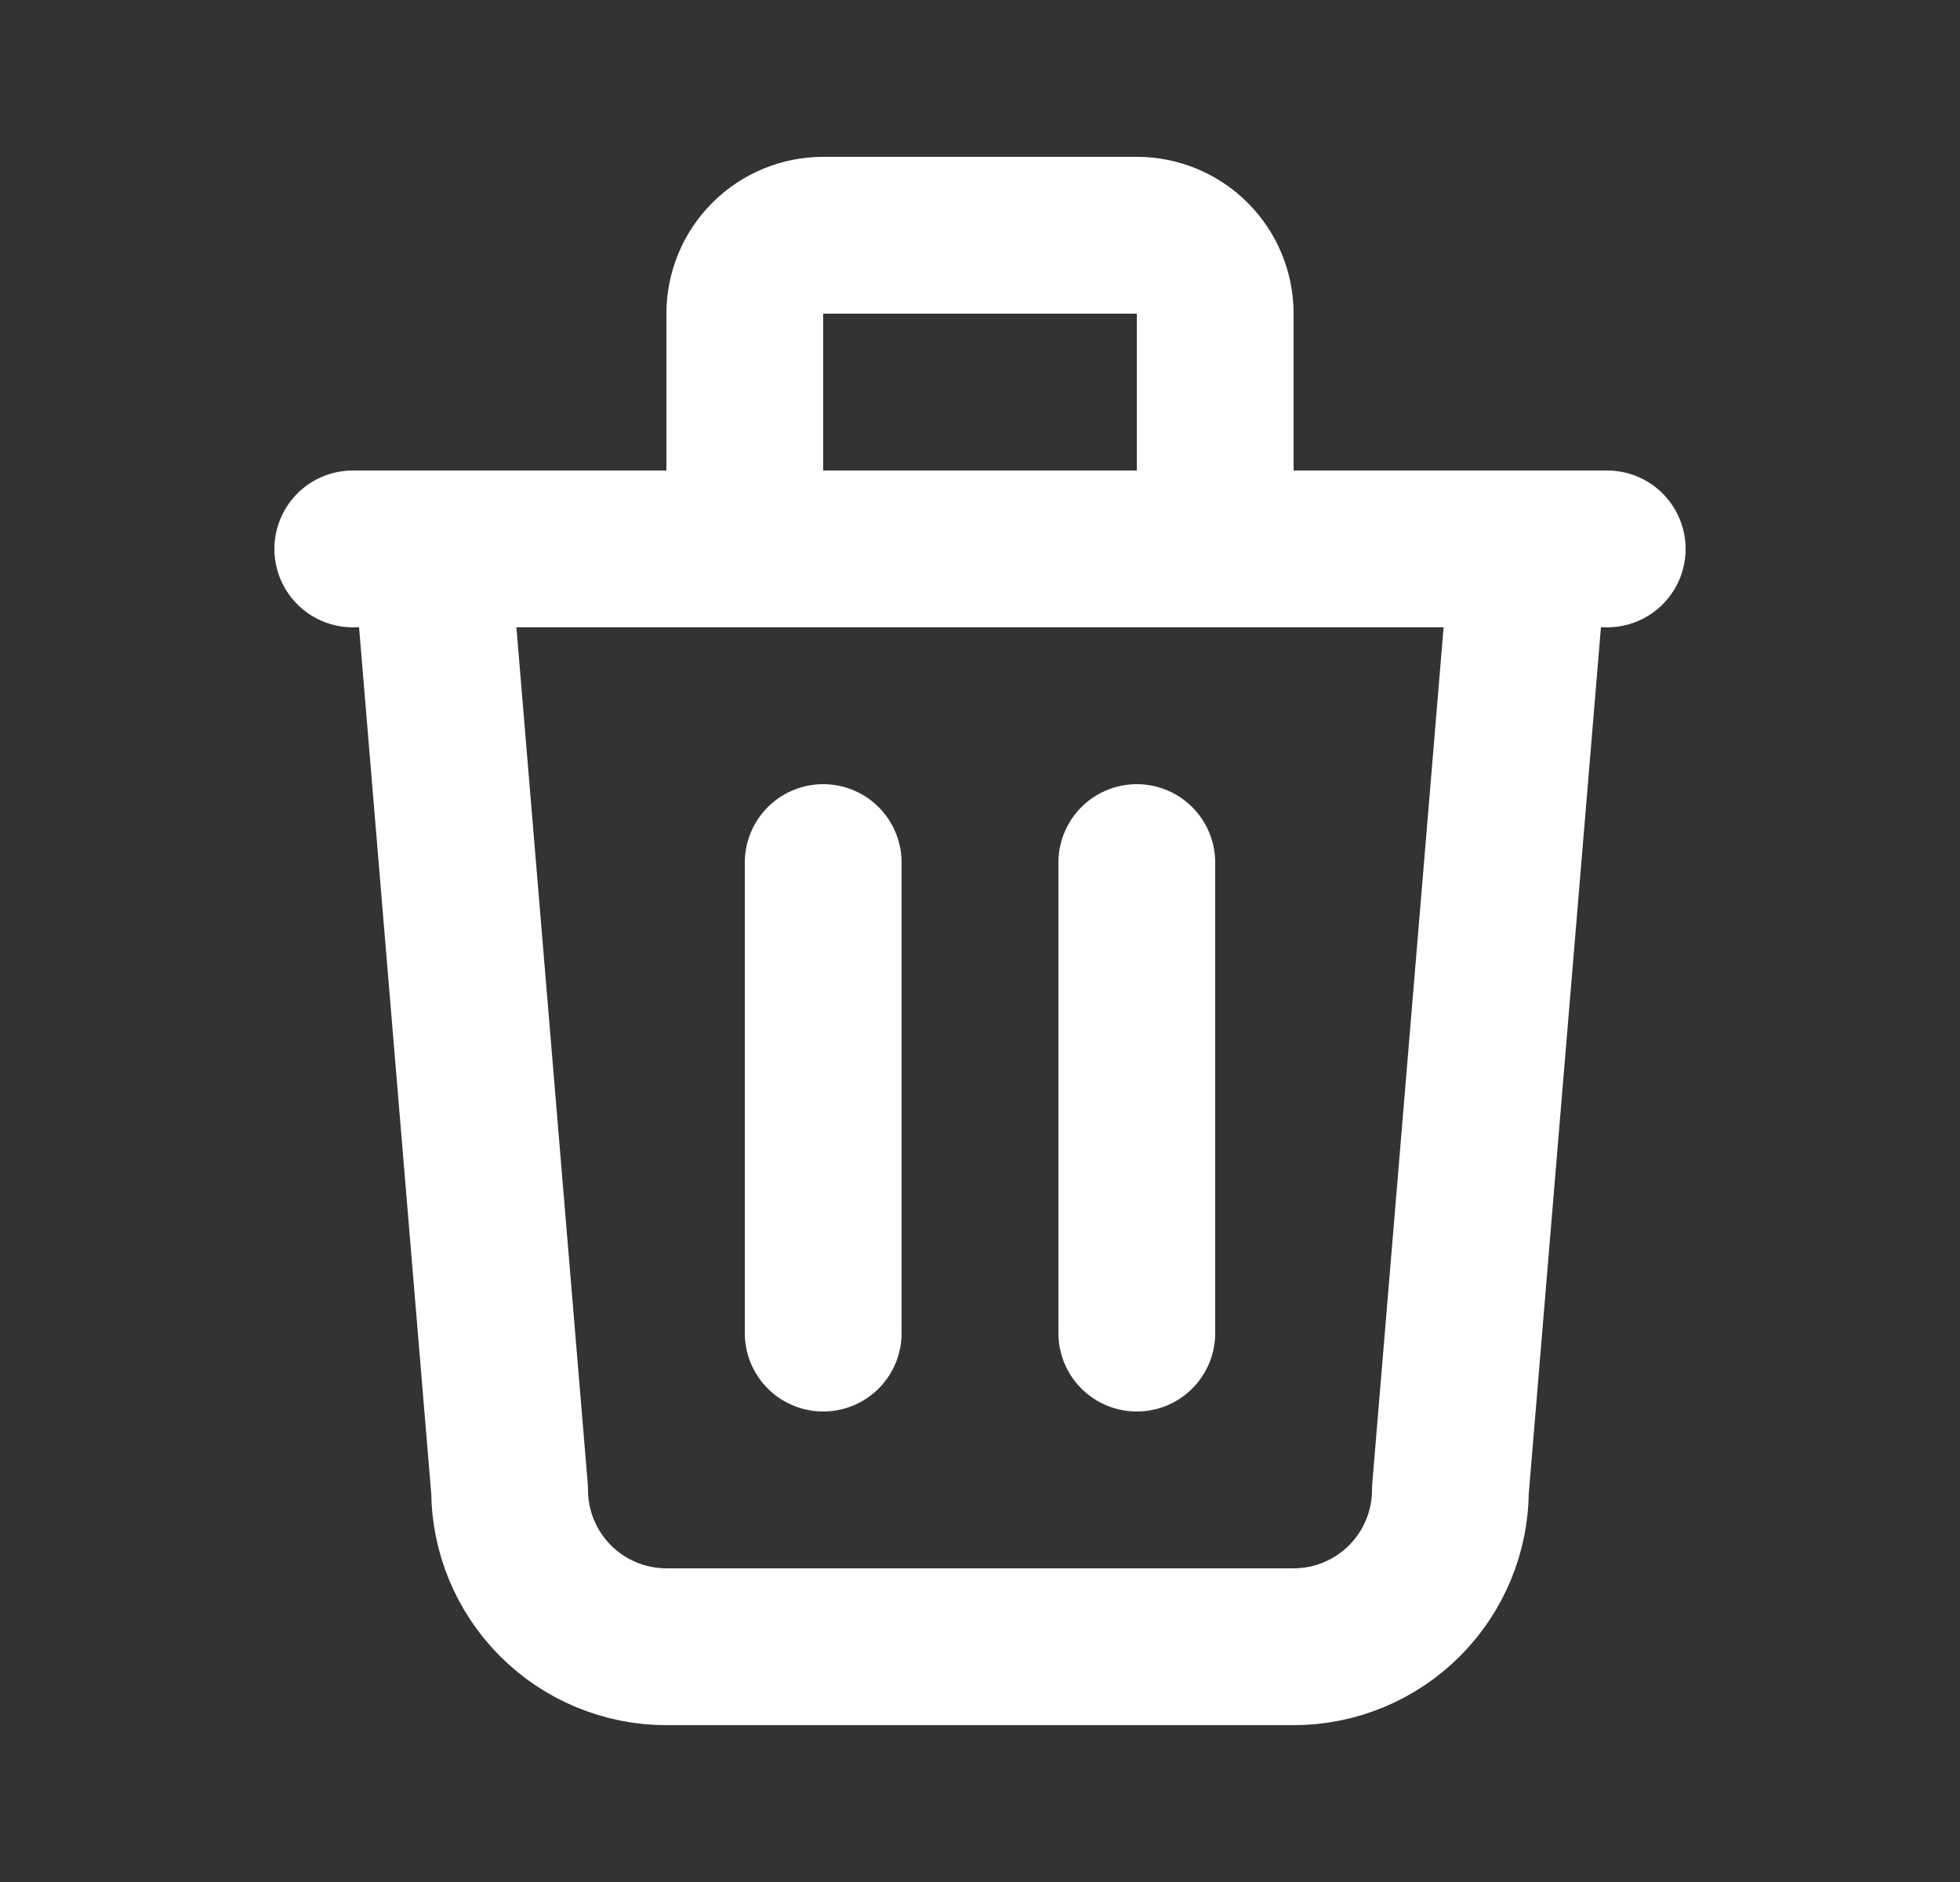 <svg width="25" height="24" viewBox="0 0 25 24" fill="none" xmlns="http://www.w3.org/2000/svg">
<rect x="0" y="0" width="25" height="24" fill="#333333" stroke="none"/>
<path d="M4.5 7H20.5M10.5 11V17M14.5 11V17M5.5 7L6.5 19C6.5 19.53 6.711 20.039 7.086 20.414C7.461 20.789 7.97 21 8.5 21H16.5C17.03 21 17.539 20.789 17.914 20.414C18.289 20.039 18.5 19.53 18.5 19L19.5 7M9.5 7V4C9.5 3.735 9.605 3.48 9.793 3.293C9.98 3.105 10.235 3 10.5 3H14.5C14.765 3 15.02 3.105 15.207 3.293C15.395 3.48 15.5 3.735 15.5 4V7" stroke="white" stroke-width="2" stroke-linecap="round" stroke-linejoin="round"/>
</svg>
